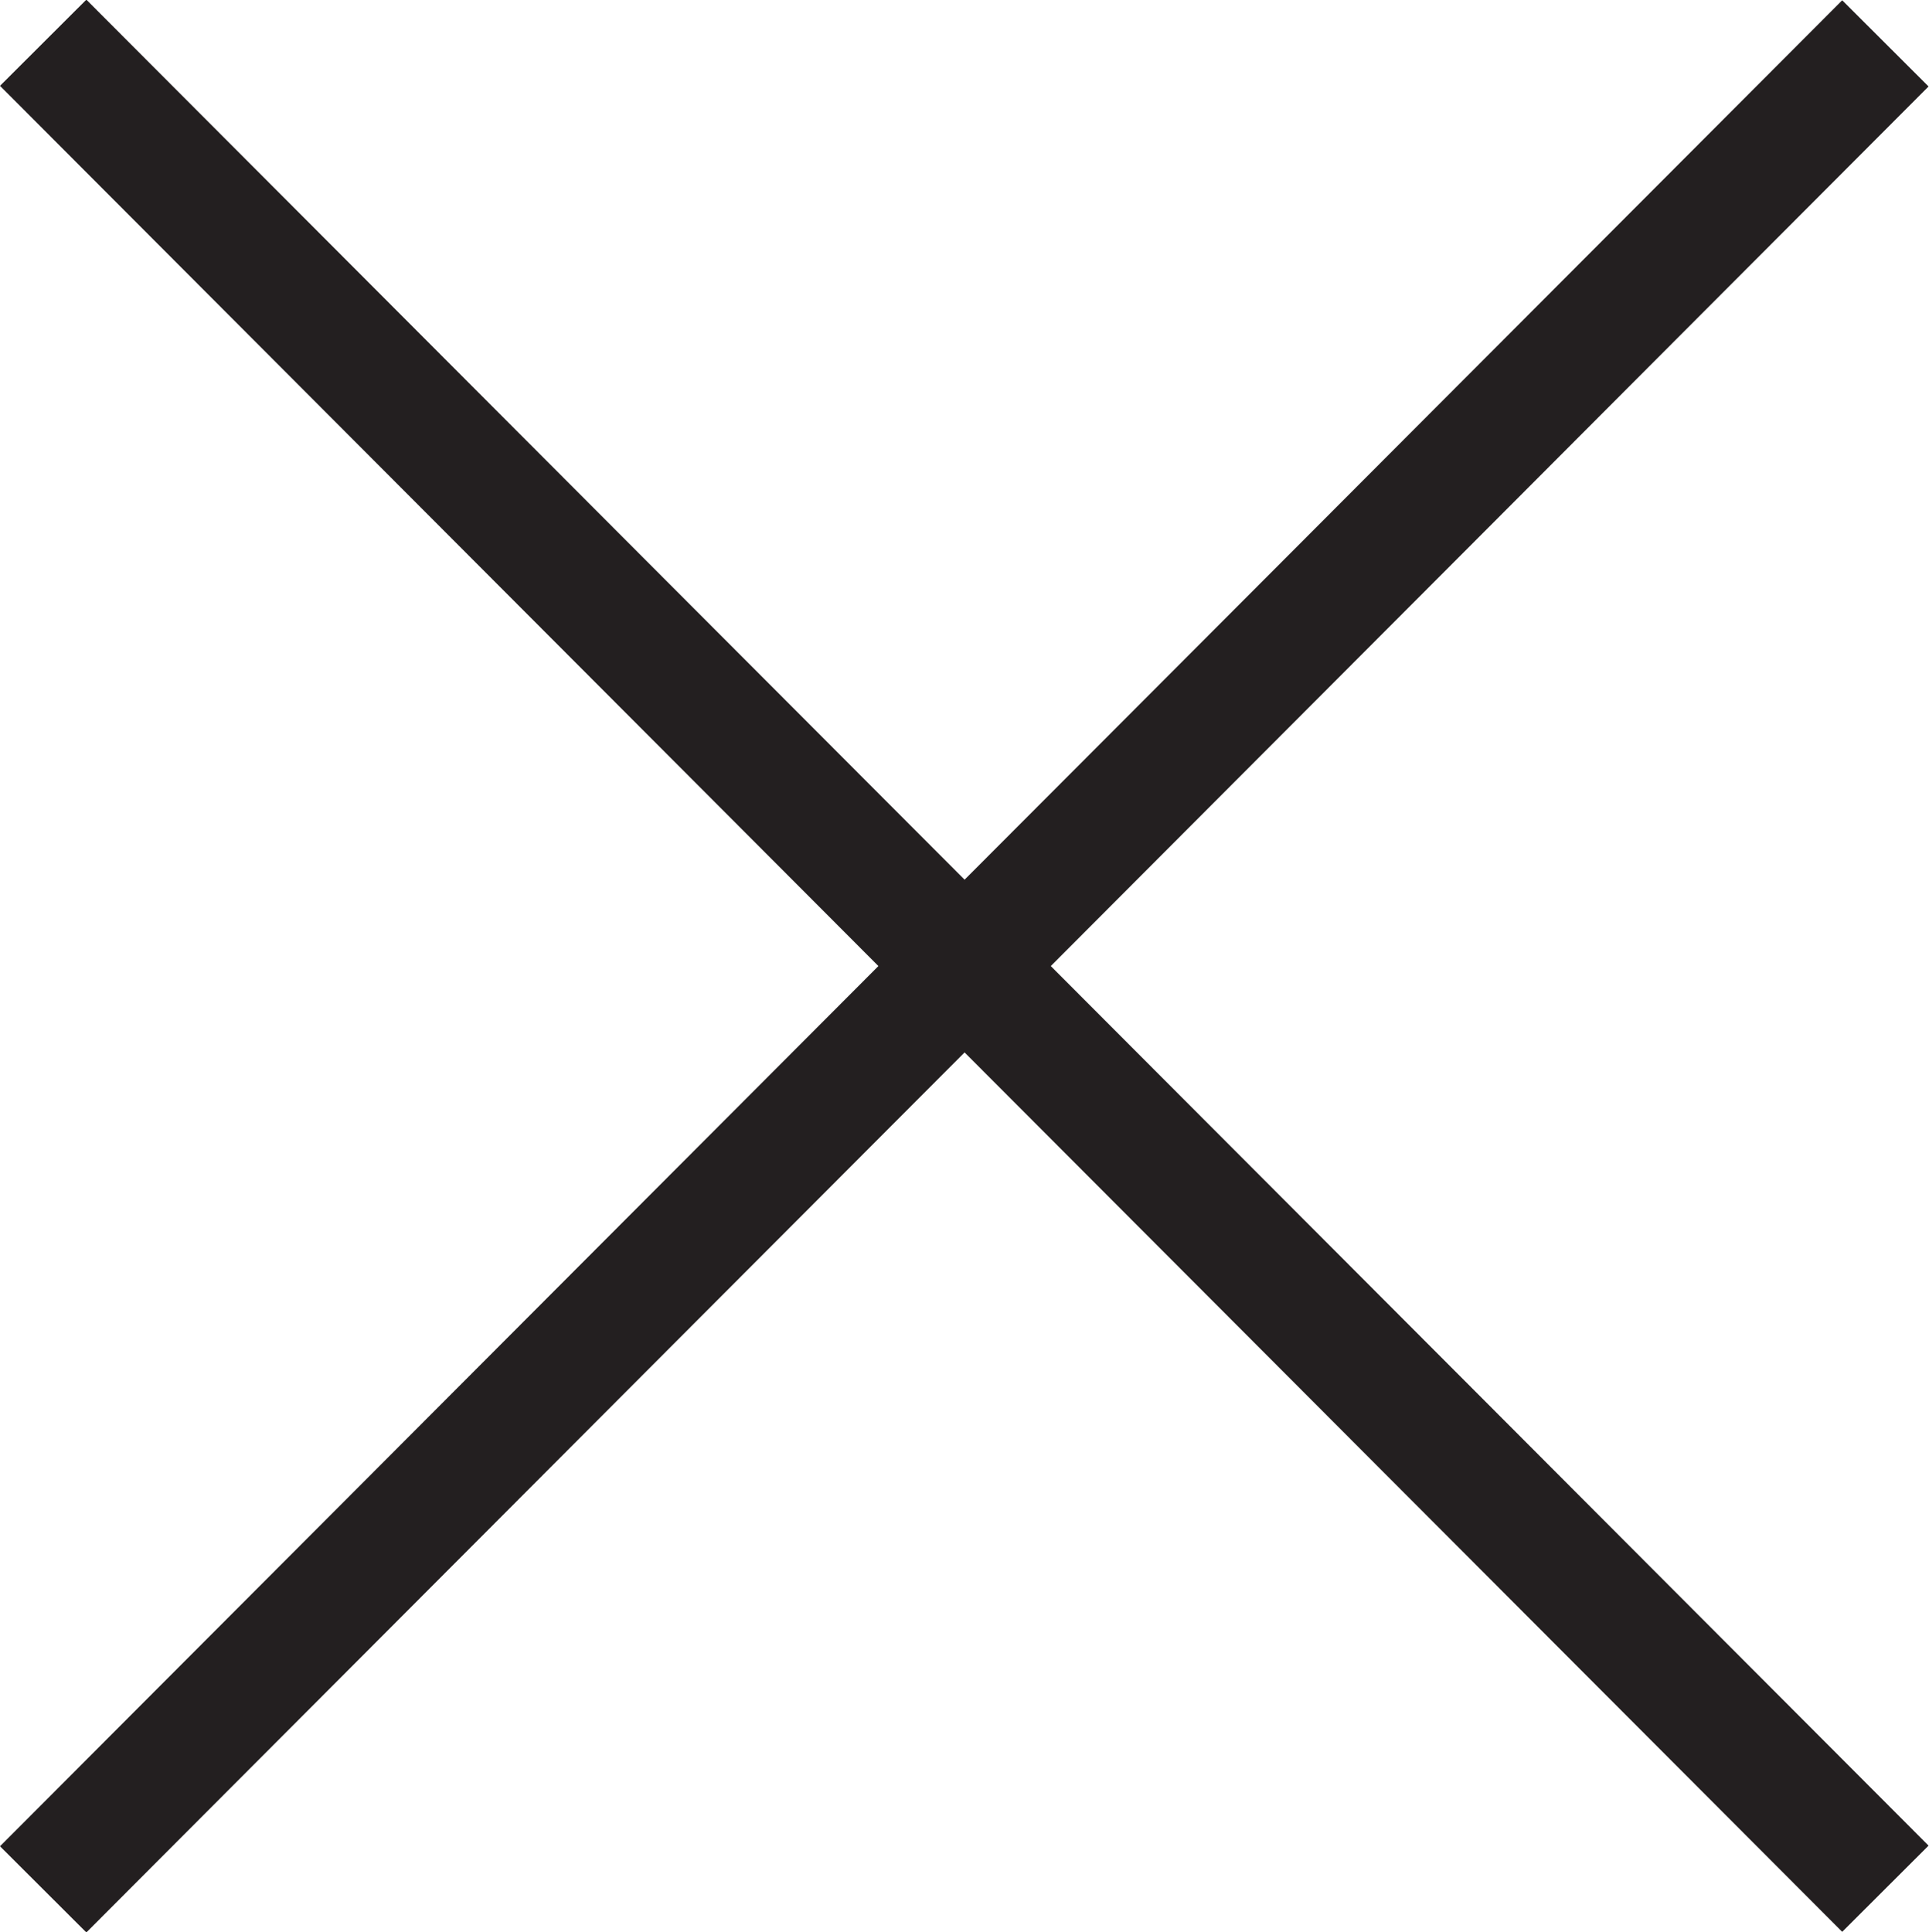 <?xml version="1.0" encoding="UTF-8"?>
<svg id="Layer_2" data-name="Layer 2" xmlns="http://www.w3.org/2000/svg" viewBox="0 0 31.62 31.67">
  <defs>
    <style>
      .cls-1 {
        fill: #231f20;
      }
    </style>
  </defs>
  <g id="tab_hidden_menu">
    <g>
      <rect class="cls-1" x="14.81" y="-5.54" width="2" height="42.75" transform="translate(-6.57 15.79) rotate(-44.94)"/>
      <rect class="cls-1" x="-5.57" y="14.84" width="42.75" height="2" transform="translate(-6.57 15.84) rotate(-45.06)"/>
    </g>
  </g>
</svg>